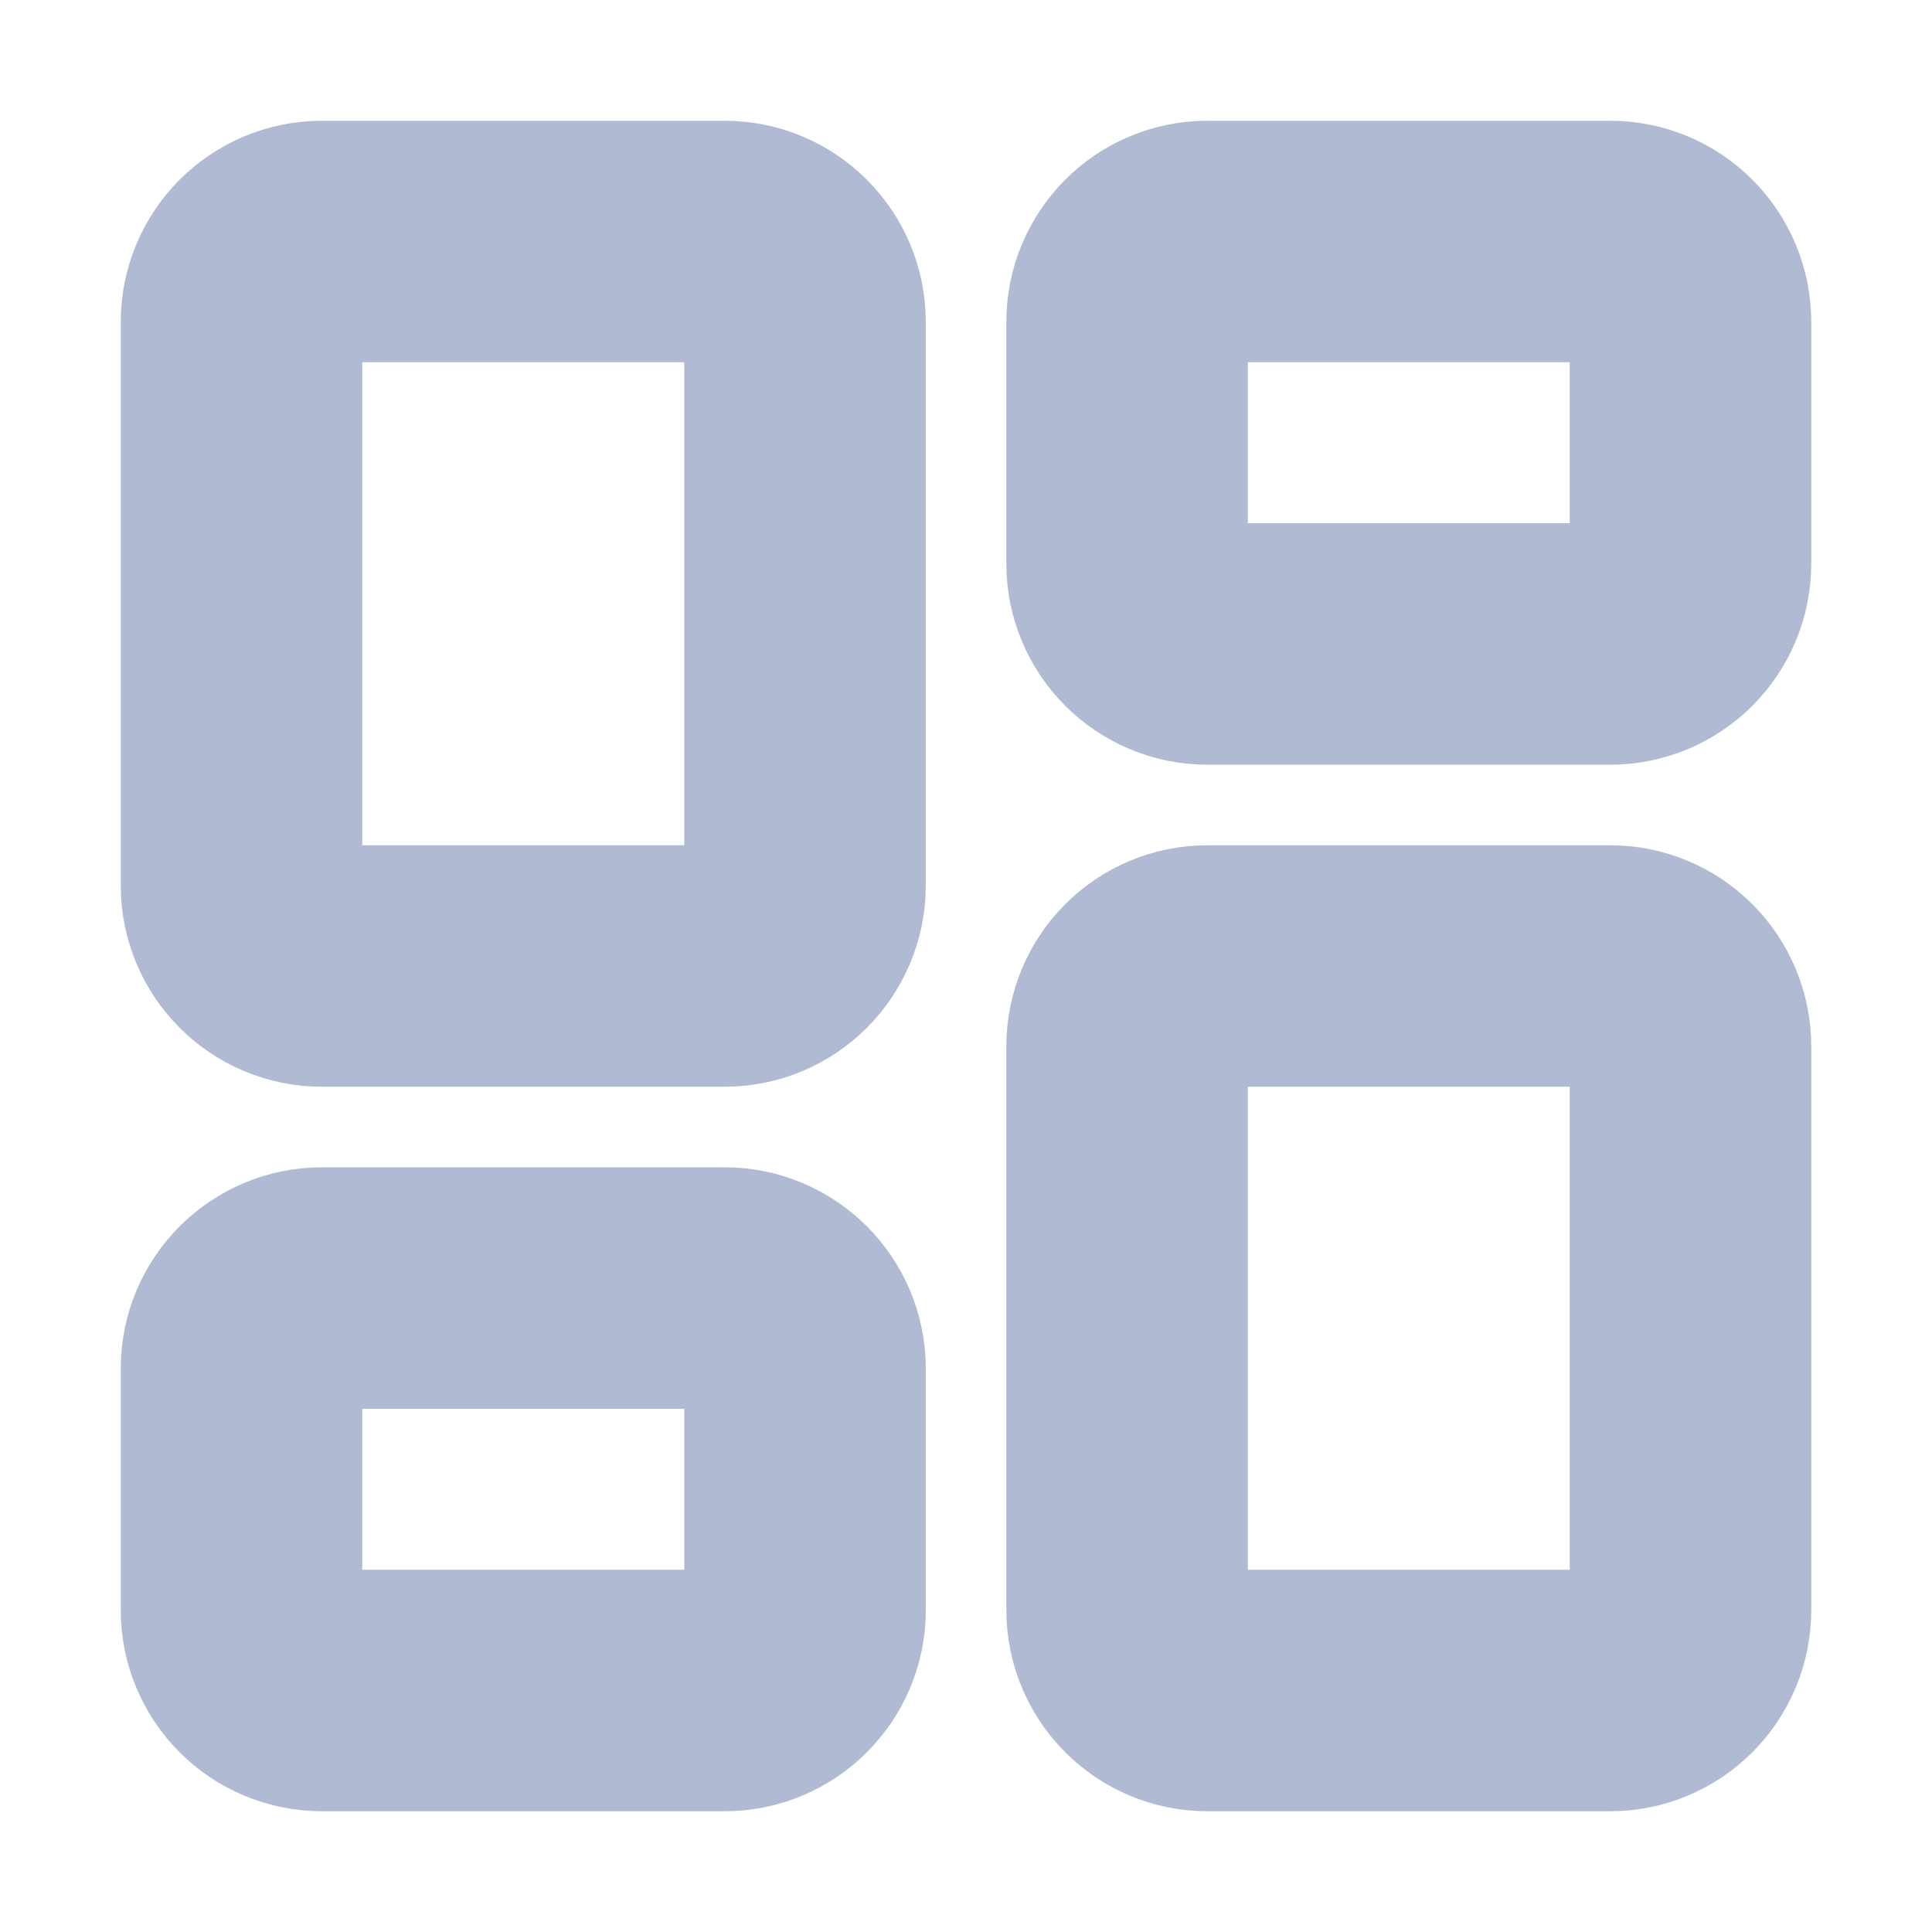 <svg width="16" height="16" viewBox="0 0 16 16" fill="none" xmlns="http://www.w3.org/2000/svg">
<path d="M6 2H2.667C2.298 2 2 2.298 2 2.667V7.333C2 7.702 2.298 8 2.667 8H6C6.368 8 6.667 7.702 6.667 7.333V2.667C6.667 2.298 6.368 2 6 2Z" stroke="#B1BAD3" stroke-width="2" stroke-linecap="round" stroke-linejoin="round"/>
<path d="M13.334 2H10C9.632 2 9.334 2.298 9.334 2.667V4.667C9.334 5.035 9.632 5.333 10 5.333H13.334C13.702 5.333 14 5.035 14 4.667V2.667C14 2.298 13.702 2 13.334 2Z" stroke="#B1BAD3" stroke-width="2" stroke-linecap="round" stroke-linejoin="round"/>
<path d="M13.334 8H10C9.632 8 9.334 8.298 9.334 8.667V13.333C9.334 13.701 9.632 14 10 14H13.334C13.702 14 14 13.701 14 13.333V8.667C14 8.298 13.702 8 13.334 8Z" stroke="#B1BAD3" stroke-width="2" stroke-linecap="round" stroke-linejoin="round"/>
<path d="M6 10.667H2.667C2.298 10.667 2 10.966 2 11.334V13.334C2 13.702 2.298 14 2.667 14H6C6.368 14 6.667 13.702 6.667 13.334V11.334C6.667 10.966 6.368 10.667 6 10.667Z" stroke="#B1BAD3" stroke-width="2" stroke-linecap="round" stroke-linejoin="round"/>
</svg>
